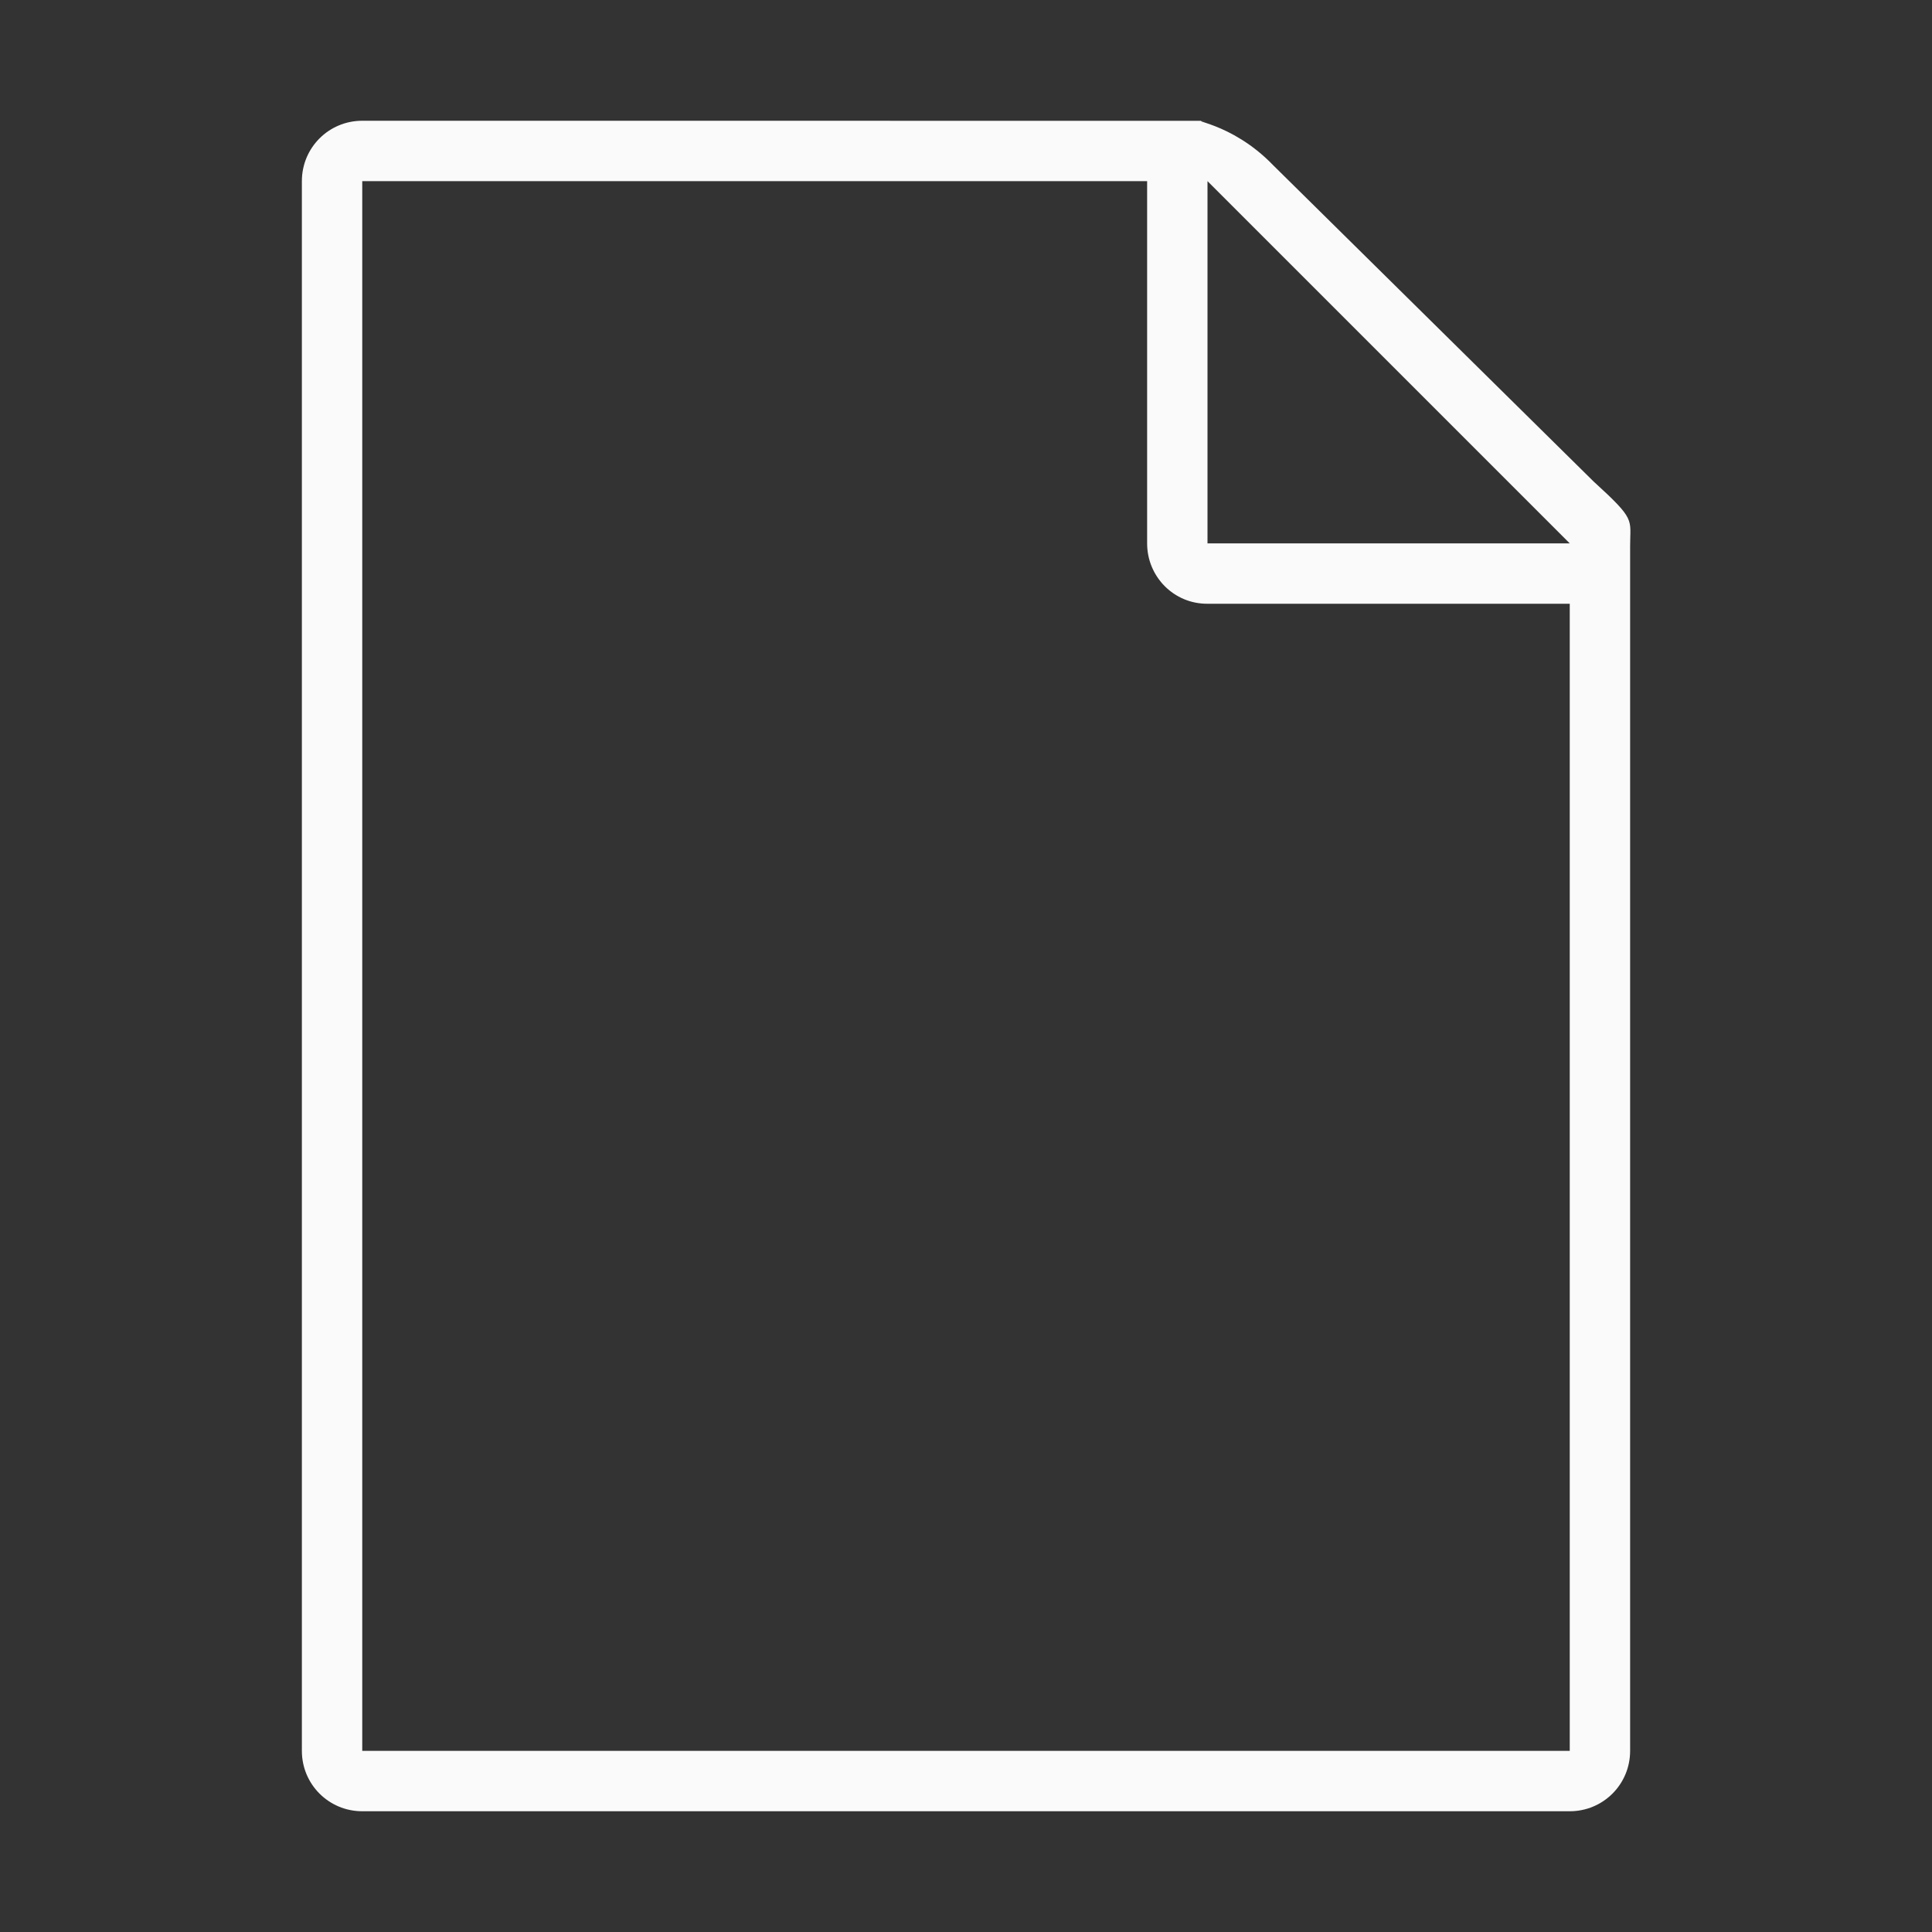 <svg viewBox="0 0 32 32" xmlns="http://www.w3.org/2000/svg"><rect x="0" y="0" width="32" height="32" fill="#333333" stroke="none"/><path d="m6 2c-.554 0-1 .446-1 1v26c0 .554.446 1 1 1h20c.554 0 1-.446 1-1v-19.75-.209c0-.451.098-.425-.605-1.066l-5.307-5.238c-.71-.737-1.477-.736-1.094-.736h-.332zm0 1h13v6c0 .554.446 1.004 1 1h6v19h-20zm14 0 6 6h-6z" fill="#fafafa"/></svg>